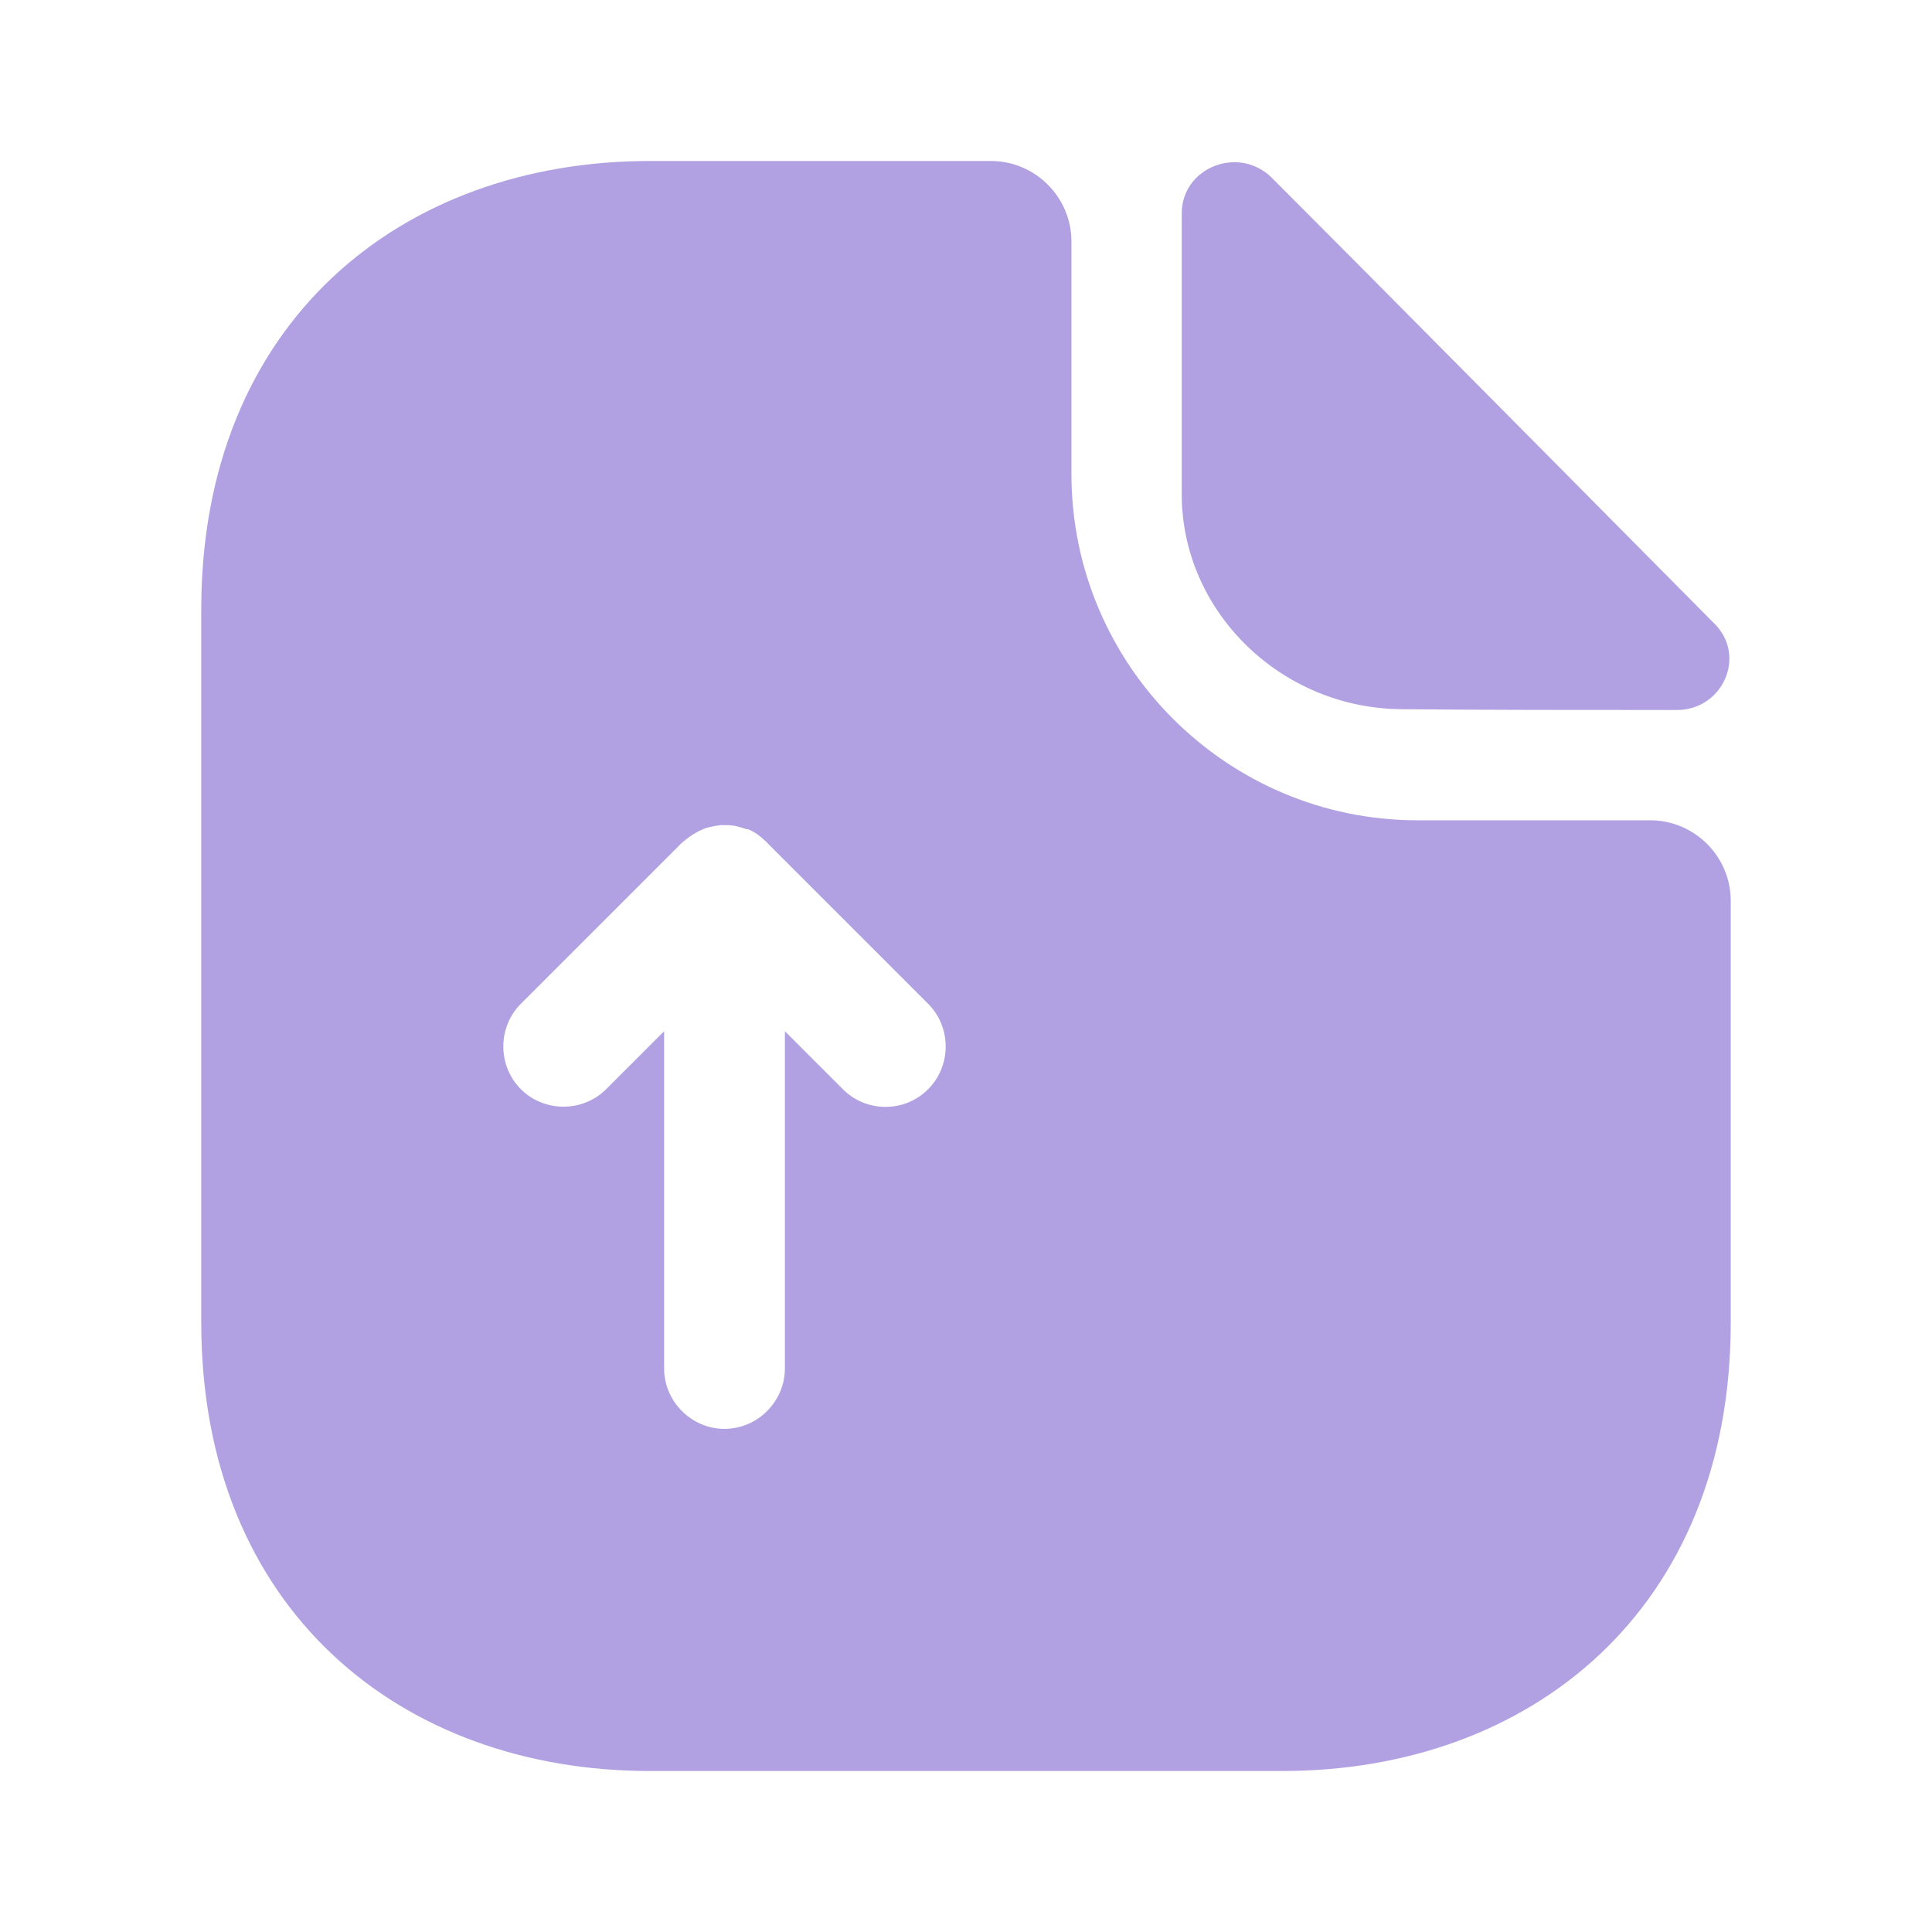 <svg width="48" height="48" viewBox="0 0 48 48" fill="none" xmlns="http://www.w3.org/2000/svg">
<path d="M41 20.38H35.22C30.48 20.38 26.62 16.52 26.62 11.78V6C26.62 4.9 25.72 4 24.62 4H16.14C9.98 4 5 8 5 15.14V32.86C5 40 9.98 44 16.14 44H31.86C38.02 44 43 40 43 32.86V22.38C43 21.28 42.1 20.38 41 20.38ZM23.06 27.06C22.76 27.36 22.38 27.5 22 27.5C21.62 27.5 21.24 27.36 20.94 27.06L19.5 25.62V34C19.5 34.82 18.82 35.5 18 35.5C17.18 35.5 16.5 34.82 16.5 34V25.62L15.06 27.06C14.48 27.64 13.52 27.64 12.94 27.06C12.36 26.48 12.36 25.52 12.94 24.94L16.94 20.94C17.08 20.82 17.22 20.72 17.38 20.64C17.42 20.62 17.48 20.6 17.52 20.58C17.64 20.54 17.76 20.52 17.9 20.5C17.96 20.5 18 20.5 18.06 20.5C18.22 20.5 18.38 20.54 18.54 20.6C18.56 20.6 18.56 20.6 18.58 20.6C18.74 20.66 18.9 20.78 19.02 20.9C19.04 20.92 19.06 20.92 19.06 20.94L23.06 24.94C23.64 25.52 23.64 26.48 23.06 27.06Z" fill="#B2A1E2"/>
<path d="M34.86 17.62C36.76 17.64 39.4 17.64 41.66 17.64C42.8 17.64 43.4 16.3 42.6 15.5C39.72 12.6 34.56 7.38 31.6 4.42C30.78 3.6 29.36 4.16 29.36 5.3V12.28C29.36 15.2 31.84 17.62 34.86 17.62Z" fill="#B2A1E2"/>
</svg>
